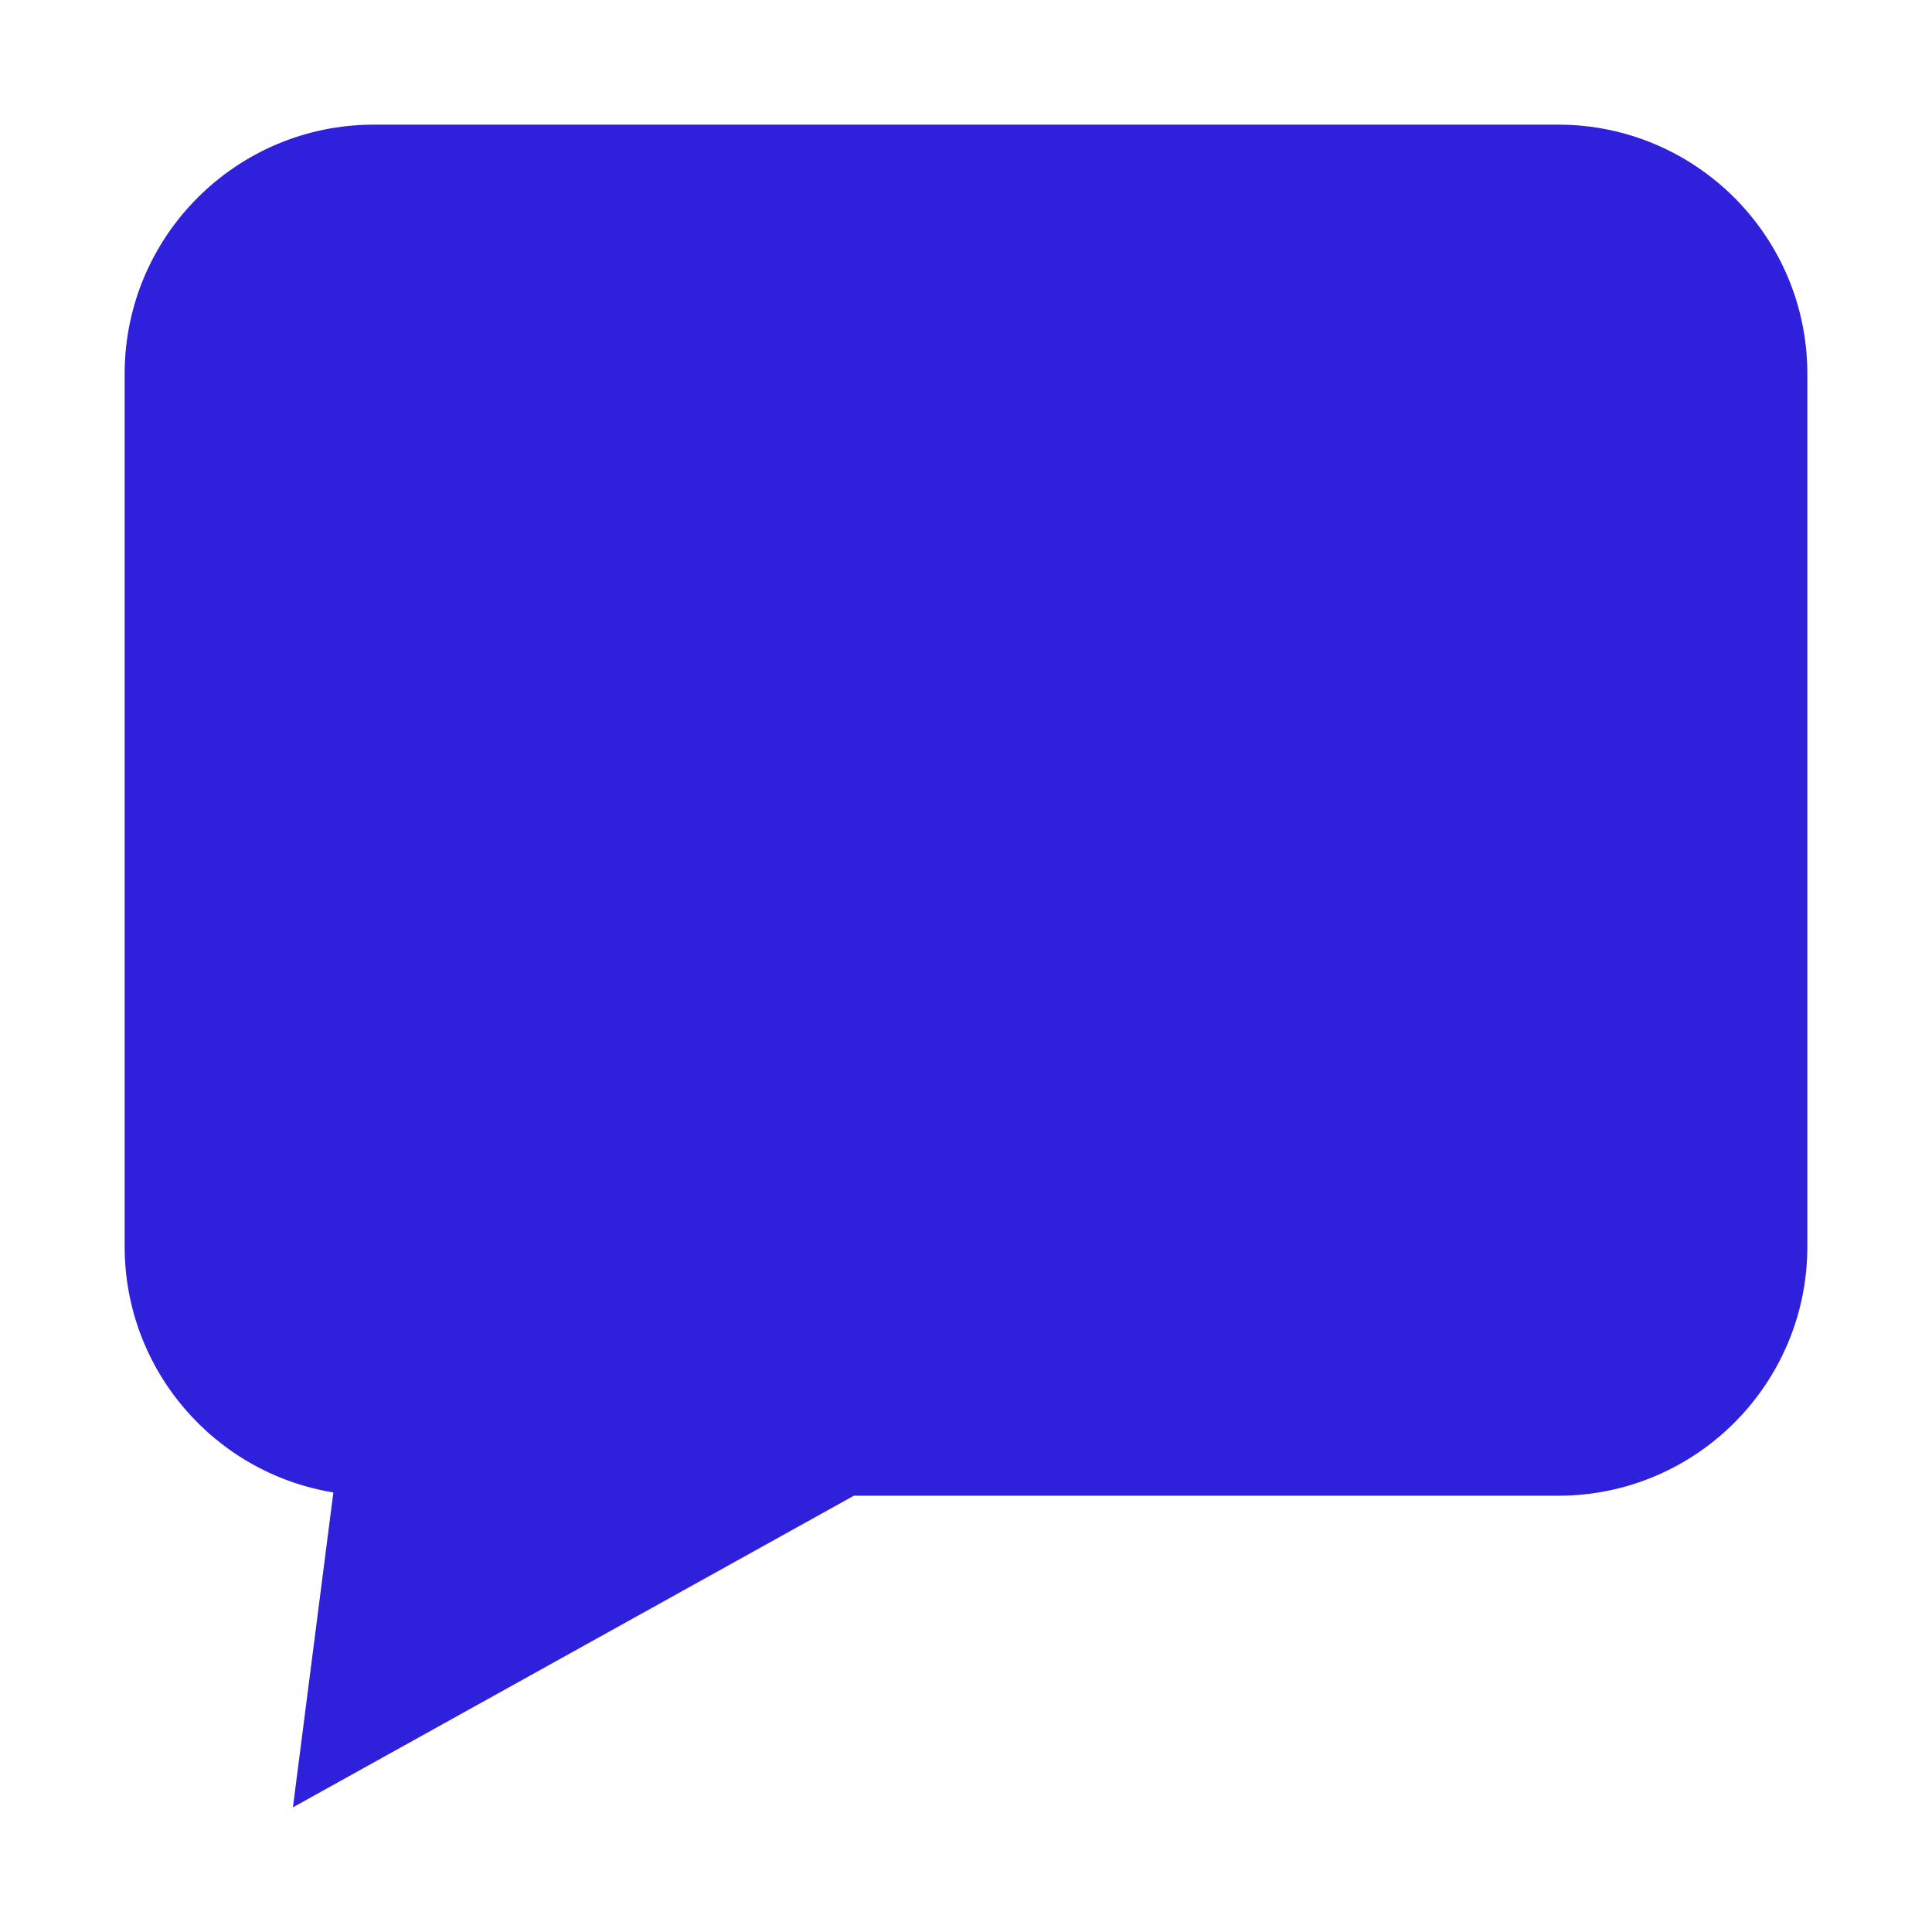 <svg width="31" height="31" viewBox="0 0 31 31" fill="none" xmlns="http://www.w3.org/2000/svg">
<path fill-rule="evenodd" clip-rule="evenodd" d="M6 2C3.791 2 2 3.791 2 6V20C2 21.988 3.45 23.637 5.349 23.947L4.7 29L13.7 24H25C27.209 24 29 22.209 29 20V6C29 3.791 27.209 2 25 2H6Z" fill="#2F20DC"/>
</svg>
